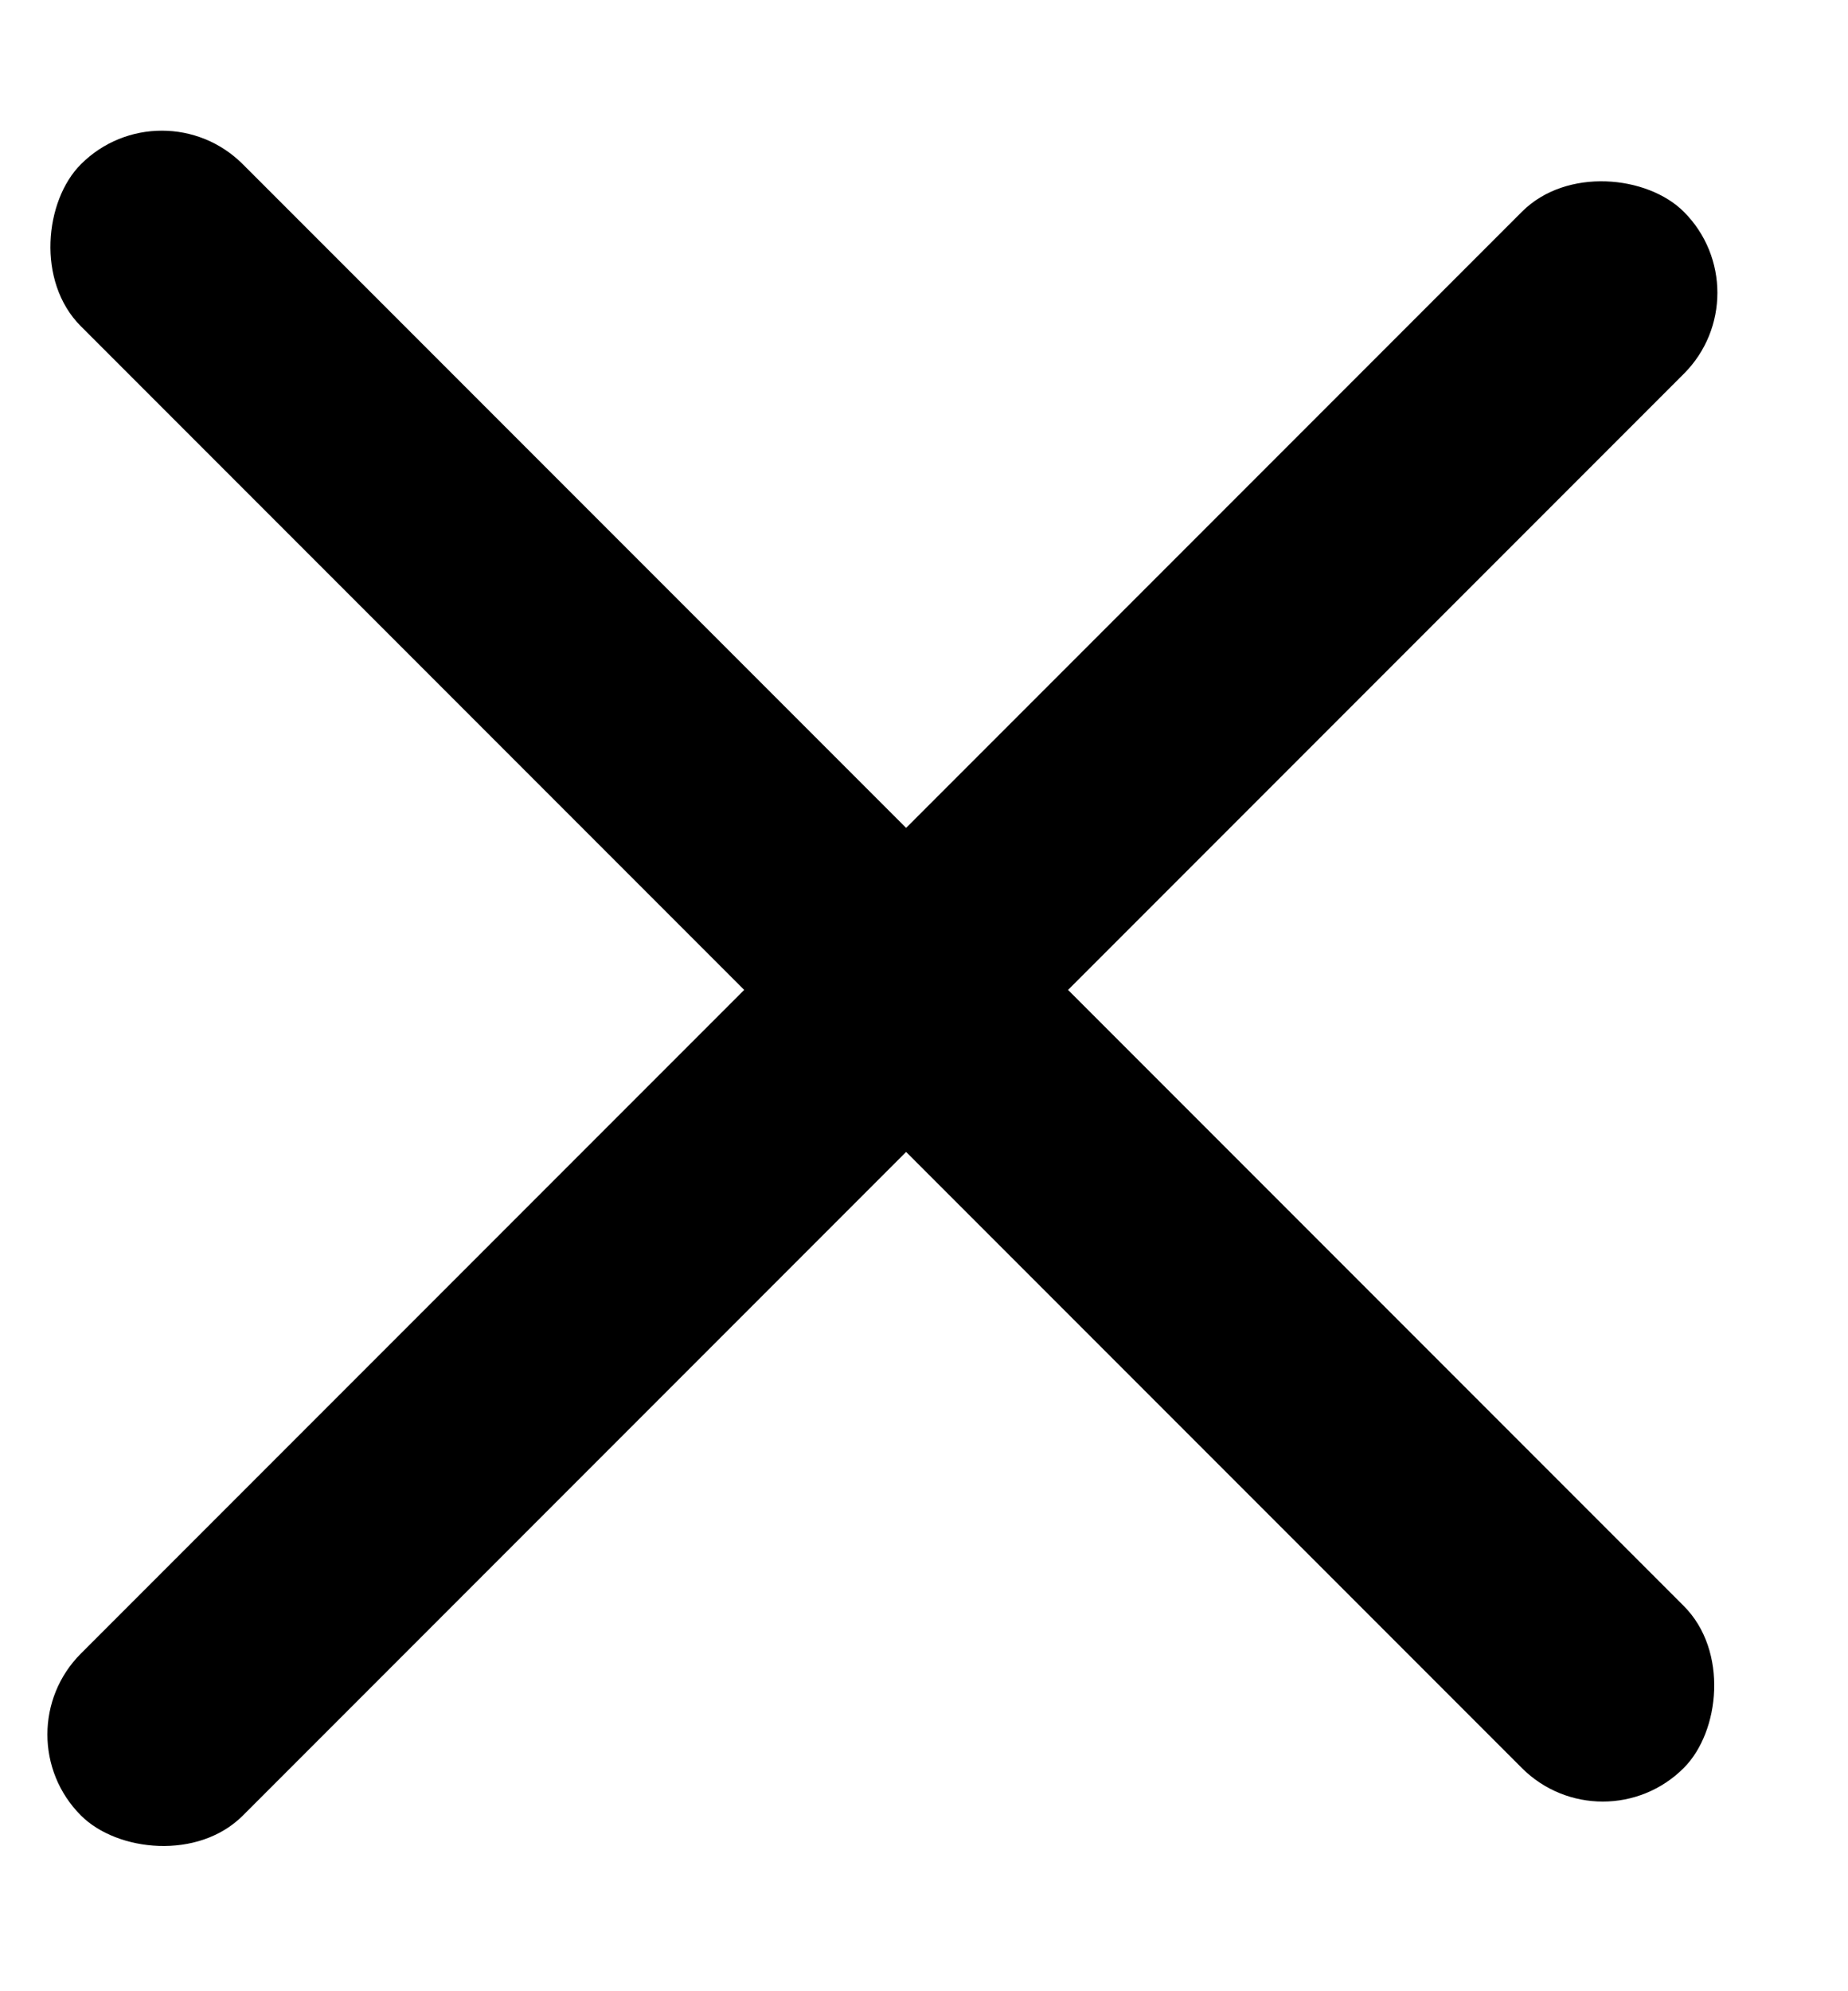 <svg width="13" height="14" viewBox="0 0 13 14" fill="none" xmlns="http://www.w3.org/2000/svg">
<rect y="12.195" width="15.946" height="1.611" rx="0.805" transform="rotate(-45 0 12.195)" fill="black"/>
<rect x="11.275" y="13" width="15.946" height="1.611" rx="0.805" transform="rotate(-135 11.275 13)" fill="black"/>
</svg>
